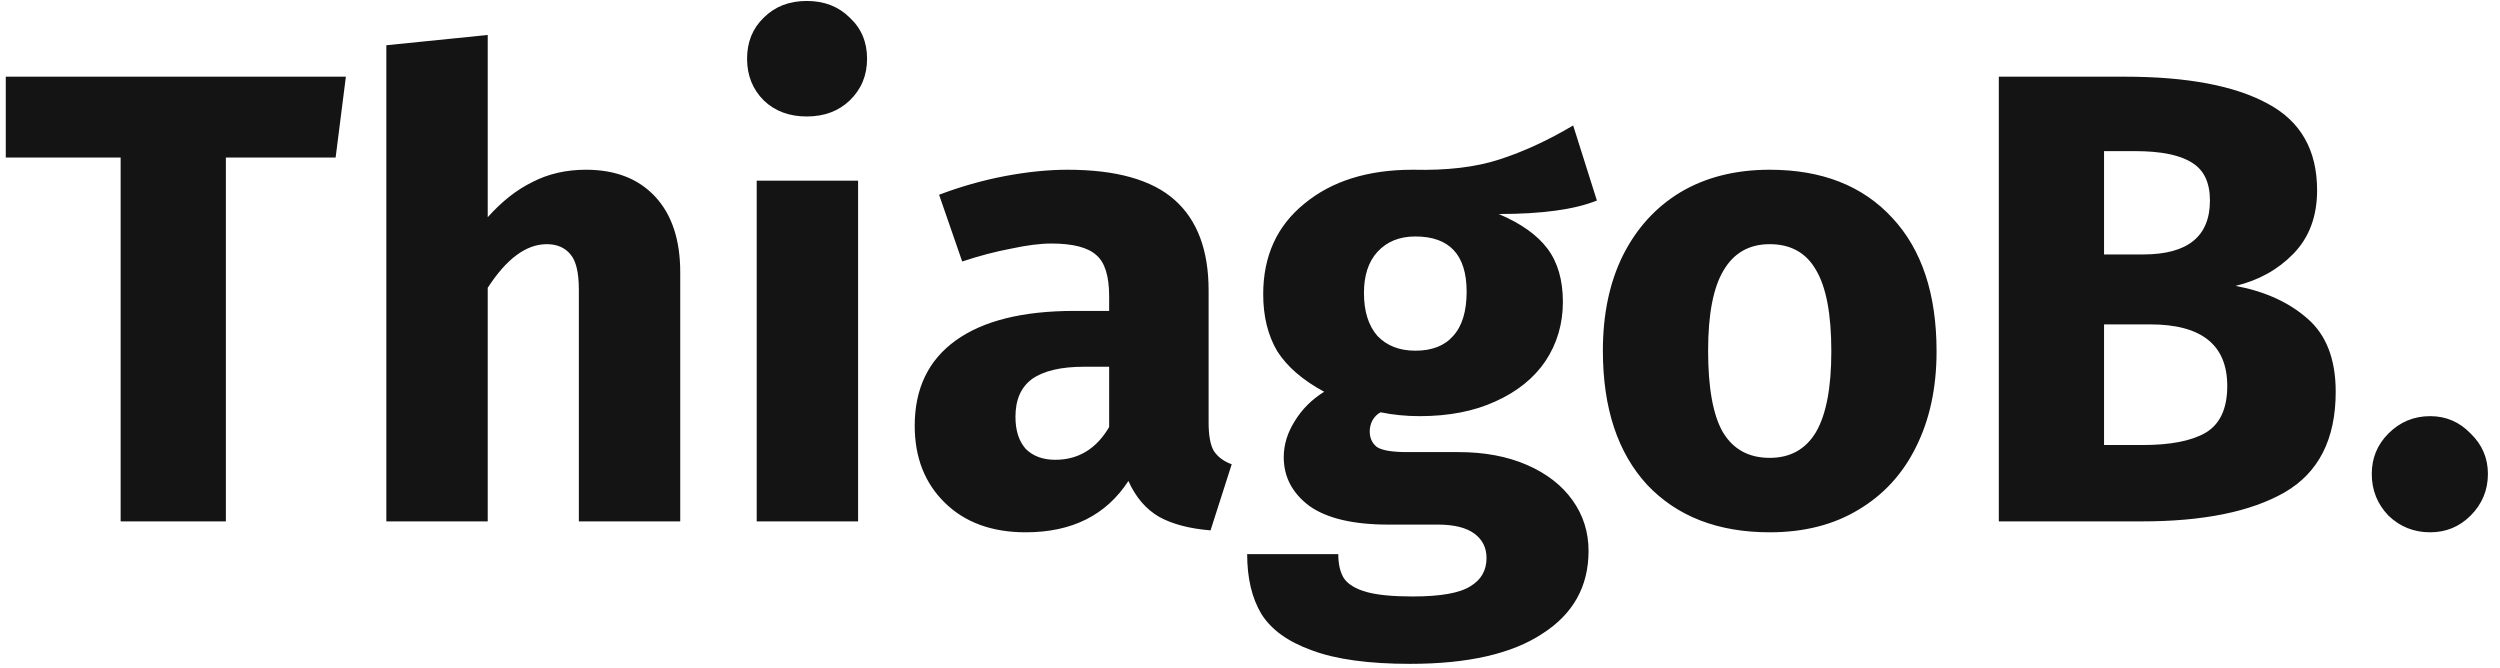 <svg width="187" height="50" viewBox="0 0 187 50" fill="none" xmlns="http://www.w3.org/2000/svg">
<path d="M25.872 5.736L25.104 11.784H16.896V39H9.024V11.784H0.432V5.736H25.872ZM43.826 12.696C46.034 12.696 47.762 13.368 49.01 14.712C50.258 16.056 50.882 17.944 50.882 20.376V39H43.298V21.672C43.298 20.392 43.09 19.512 42.674 19.032C42.258 18.52 41.666 18.264 40.898 18.264C39.362 18.264 37.89 19.352 36.482 21.528V39H28.898V3.384L36.482 2.616V16.248C37.538 15.064 38.658 14.184 39.842 13.608C41.026 13 42.354 12.696 43.826 12.696ZM64.185 13.512V39H56.601V13.512H64.185ZM60.345 0.072C61.657 0.072 62.729 0.488 63.561 1.32C64.425 2.12 64.857 3.144 64.857 4.392C64.857 5.64 64.425 6.68 63.561 7.512C62.729 8.312 61.657 8.712 60.345 8.712C59.033 8.712 57.961 8.312 57.129 7.512C56.297 6.68 55.881 5.64 55.881 4.392C55.881 3.144 56.297 2.12 57.129 1.32C57.961 0.488 59.033 0.072 60.345 0.072ZM90.404 31.608C90.404 32.568 90.532 33.272 90.788 33.72C91.076 34.168 91.524 34.504 92.132 34.728L90.548 39.672C88.98 39.544 87.7 39.208 86.708 38.664C85.716 38.088 84.948 37.192 84.404 35.976C82.74 38.536 80.18 39.816 76.724 39.816C74.196 39.816 72.18 39.08 70.676 37.608C69.172 36.136 68.42 34.216 68.42 31.848C68.42 29.064 69.444 26.936 71.492 25.464C73.54 23.992 76.5 23.256 80.372 23.256H82.964V22.152C82.964 20.648 82.644 19.624 82.004 19.08C81.364 18.504 80.244 18.216 78.644 18.216C77.812 18.216 76.804 18.344 75.62 18.6C74.436 18.824 73.22 19.144 71.972 19.56L70.244 14.568C71.844 13.96 73.476 13.496 75.14 13.176C76.836 12.856 78.404 12.696 79.844 12.696C83.492 12.696 86.164 13.448 87.86 14.952C89.556 16.456 90.404 18.712 90.404 21.72V31.608ZM78.932 34.392C80.66 34.392 82.004 33.576 82.964 31.944V27.432H81.092C79.364 27.432 78.068 27.736 77.204 28.344C76.372 28.952 75.956 29.896 75.956 31.176C75.956 32.2 76.212 33 76.724 33.576C77.268 34.12 78.004 34.392 78.932 34.392ZM119.448 15C117.784 15.672 115.336 16.008 112.104 16.008C113.768 16.712 114.984 17.576 115.752 18.6C116.52 19.624 116.904 20.952 116.904 22.584C116.904 24.216 116.472 25.688 115.608 27C114.744 28.28 113.496 29.288 111.864 30.024C110.264 30.76 108.376 31.128 106.2 31.128C105.176 31.128 104.2 31.032 103.272 30.84C103.016 30.968 102.808 31.176 102.648 31.464C102.52 31.72 102.456 31.992 102.456 32.28C102.456 32.76 102.632 33.144 102.984 33.432C103.368 33.688 104.12 33.816 105.24 33.816H109.08C111.032 33.816 112.744 34.136 114.216 34.776C115.688 35.416 116.824 36.296 117.624 37.416C118.424 38.536 118.824 39.8 118.824 41.208C118.824 43.864 117.672 45.928 115.368 47.4C113.096 48.904 109.8 49.656 105.48 49.656C102.376 49.656 99.928 49.32 98.136 48.648C96.344 48.008 95.08 47.096 94.344 45.912C93.64 44.728 93.288 43.24 93.288 41.448H100.104C100.104 42.216 100.248 42.824 100.536 43.272C100.856 43.72 101.416 44.056 102.216 44.28C103.016 44.504 104.168 44.616 105.672 44.616C107.752 44.616 109.192 44.36 109.992 43.848C110.792 43.368 111.192 42.664 111.192 41.736C111.192 40.968 110.888 40.36 110.28 39.912C109.672 39.464 108.76 39.24 107.544 39.24H103.848C101.224 39.24 99.256 38.776 97.944 37.848C96.664 36.888 96.024 35.672 96.024 34.2C96.024 33.272 96.296 32.376 96.84 31.512C97.384 30.616 98.12 29.88 99.048 29.304C97.448 28.44 96.28 27.432 95.544 26.28C94.84 25.096 94.488 23.672 94.488 22.008C94.488 19.16 95.512 16.904 97.56 15.24C99.608 13.544 102.312 12.696 105.672 12.696C108.232 12.76 110.392 12.504 112.152 11.928C113.944 11.352 115.784 10.504 117.672 9.384L119.448 15ZM105.864 17.688C104.68 17.688 103.736 18.072 103.032 18.84C102.36 19.576 102.024 20.6 102.024 21.912C102.024 23.288 102.36 24.36 103.032 25.128C103.736 25.864 104.68 26.232 105.864 26.232C107.112 26.232 108.056 25.864 108.696 25.128C109.368 24.392 109.704 23.288 109.704 21.816C109.704 19.064 108.424 17.688 105.864 17.688ZM132.375 12.696C136.279 12.696 139.335 13.896 141.543 16.296C143.751 18.664 144.855 21.992 144.855 26.28C144.855 29 144.343 31.384 143.319 33.432C142.327 35.448 140.887 37.016 138.999 38.136C137.143 39.256 134.935 39.816 132.375 39.816C128.503 39.816 125.447 38.632 123.207 36.264C120.999 33.864 119.895 30.52 119.895 26.232C119.895 23.512 120.391 21.144 121.383 19.128C122.407 17.08 123.847 15.496 125.703 14.376C127.591 13.256 129.815 12.696 132.375 12.696ZM132.375 18.264C130.839 18.264 129.687 18.92 128.919 20.232C128.151 21.512 127.767 23.512 127.767 26.232C127.767 29.016 128.135 31.048 128.871 32.328C129.639 33.608 130.807 34.248 132.375 34.248C133.911 34.248 135.063 33.608 135.831 32.328C136.599 31.016 136.983 29 136.983 26.28C136.983 23.496 136.599 21.464 135.831 20.184C135.095 18.904 133.943 18.264 132.375 18.264ZM167.223 21.384C169.431 21.8 171.223 22.616 172.599 23.832C174.007 25.048 174.711 26.872 174.711 29.304C174.711 32.856 173.431 35.368 170.871 36.84C168.343 38.28 164.791 39 160.215 39H149.511V5.736H158.919C163.591 5.736 167.159 6.408 169.623 7.752C172.087 9.064 173.319 11.224 173.319 14.232C173.319 16.184 172.727 17.768 171.543 18.984C170.391 20.168 168.951 20.968 167.223 21.384ZM157.383 11.304V19.032H160.311C163.639 19.032 165.303 17.688 165.303 15C165.303 13.656 164.855 12.712 163.959 12.168C163.063 11.592 161.639 11.304 159.687 11.304H157.383ZM160.263 33.288C162.343 33.288 163.911 32.984 164.967 32.376C166.055 31.736 166.599 30.568 166.599 28.872C166.599 25.8 164.679 24.264 160.839 24.264H157.383V33.288H160.263ZM181.776 31.128C182.96 31.128 183.968 31.56 184.8 32.424C185.664 33.256 186.096 34.264 186.096 35.448C186.096 36.664 185.664 37.704 184.8 38.568C183.968 39.4 182.96 39.816 181.776 39.816C180.56 39.816 179.52 39.4 178.656 38.568C177.824 37.704 177.408 36.664 177.408 35.448C177.408 34.264 177.824 33.256 178.656 32.424C179.52 31.56 180.56 31.128 181.776 31.128Z" fill="#141414"/>
</svg>
